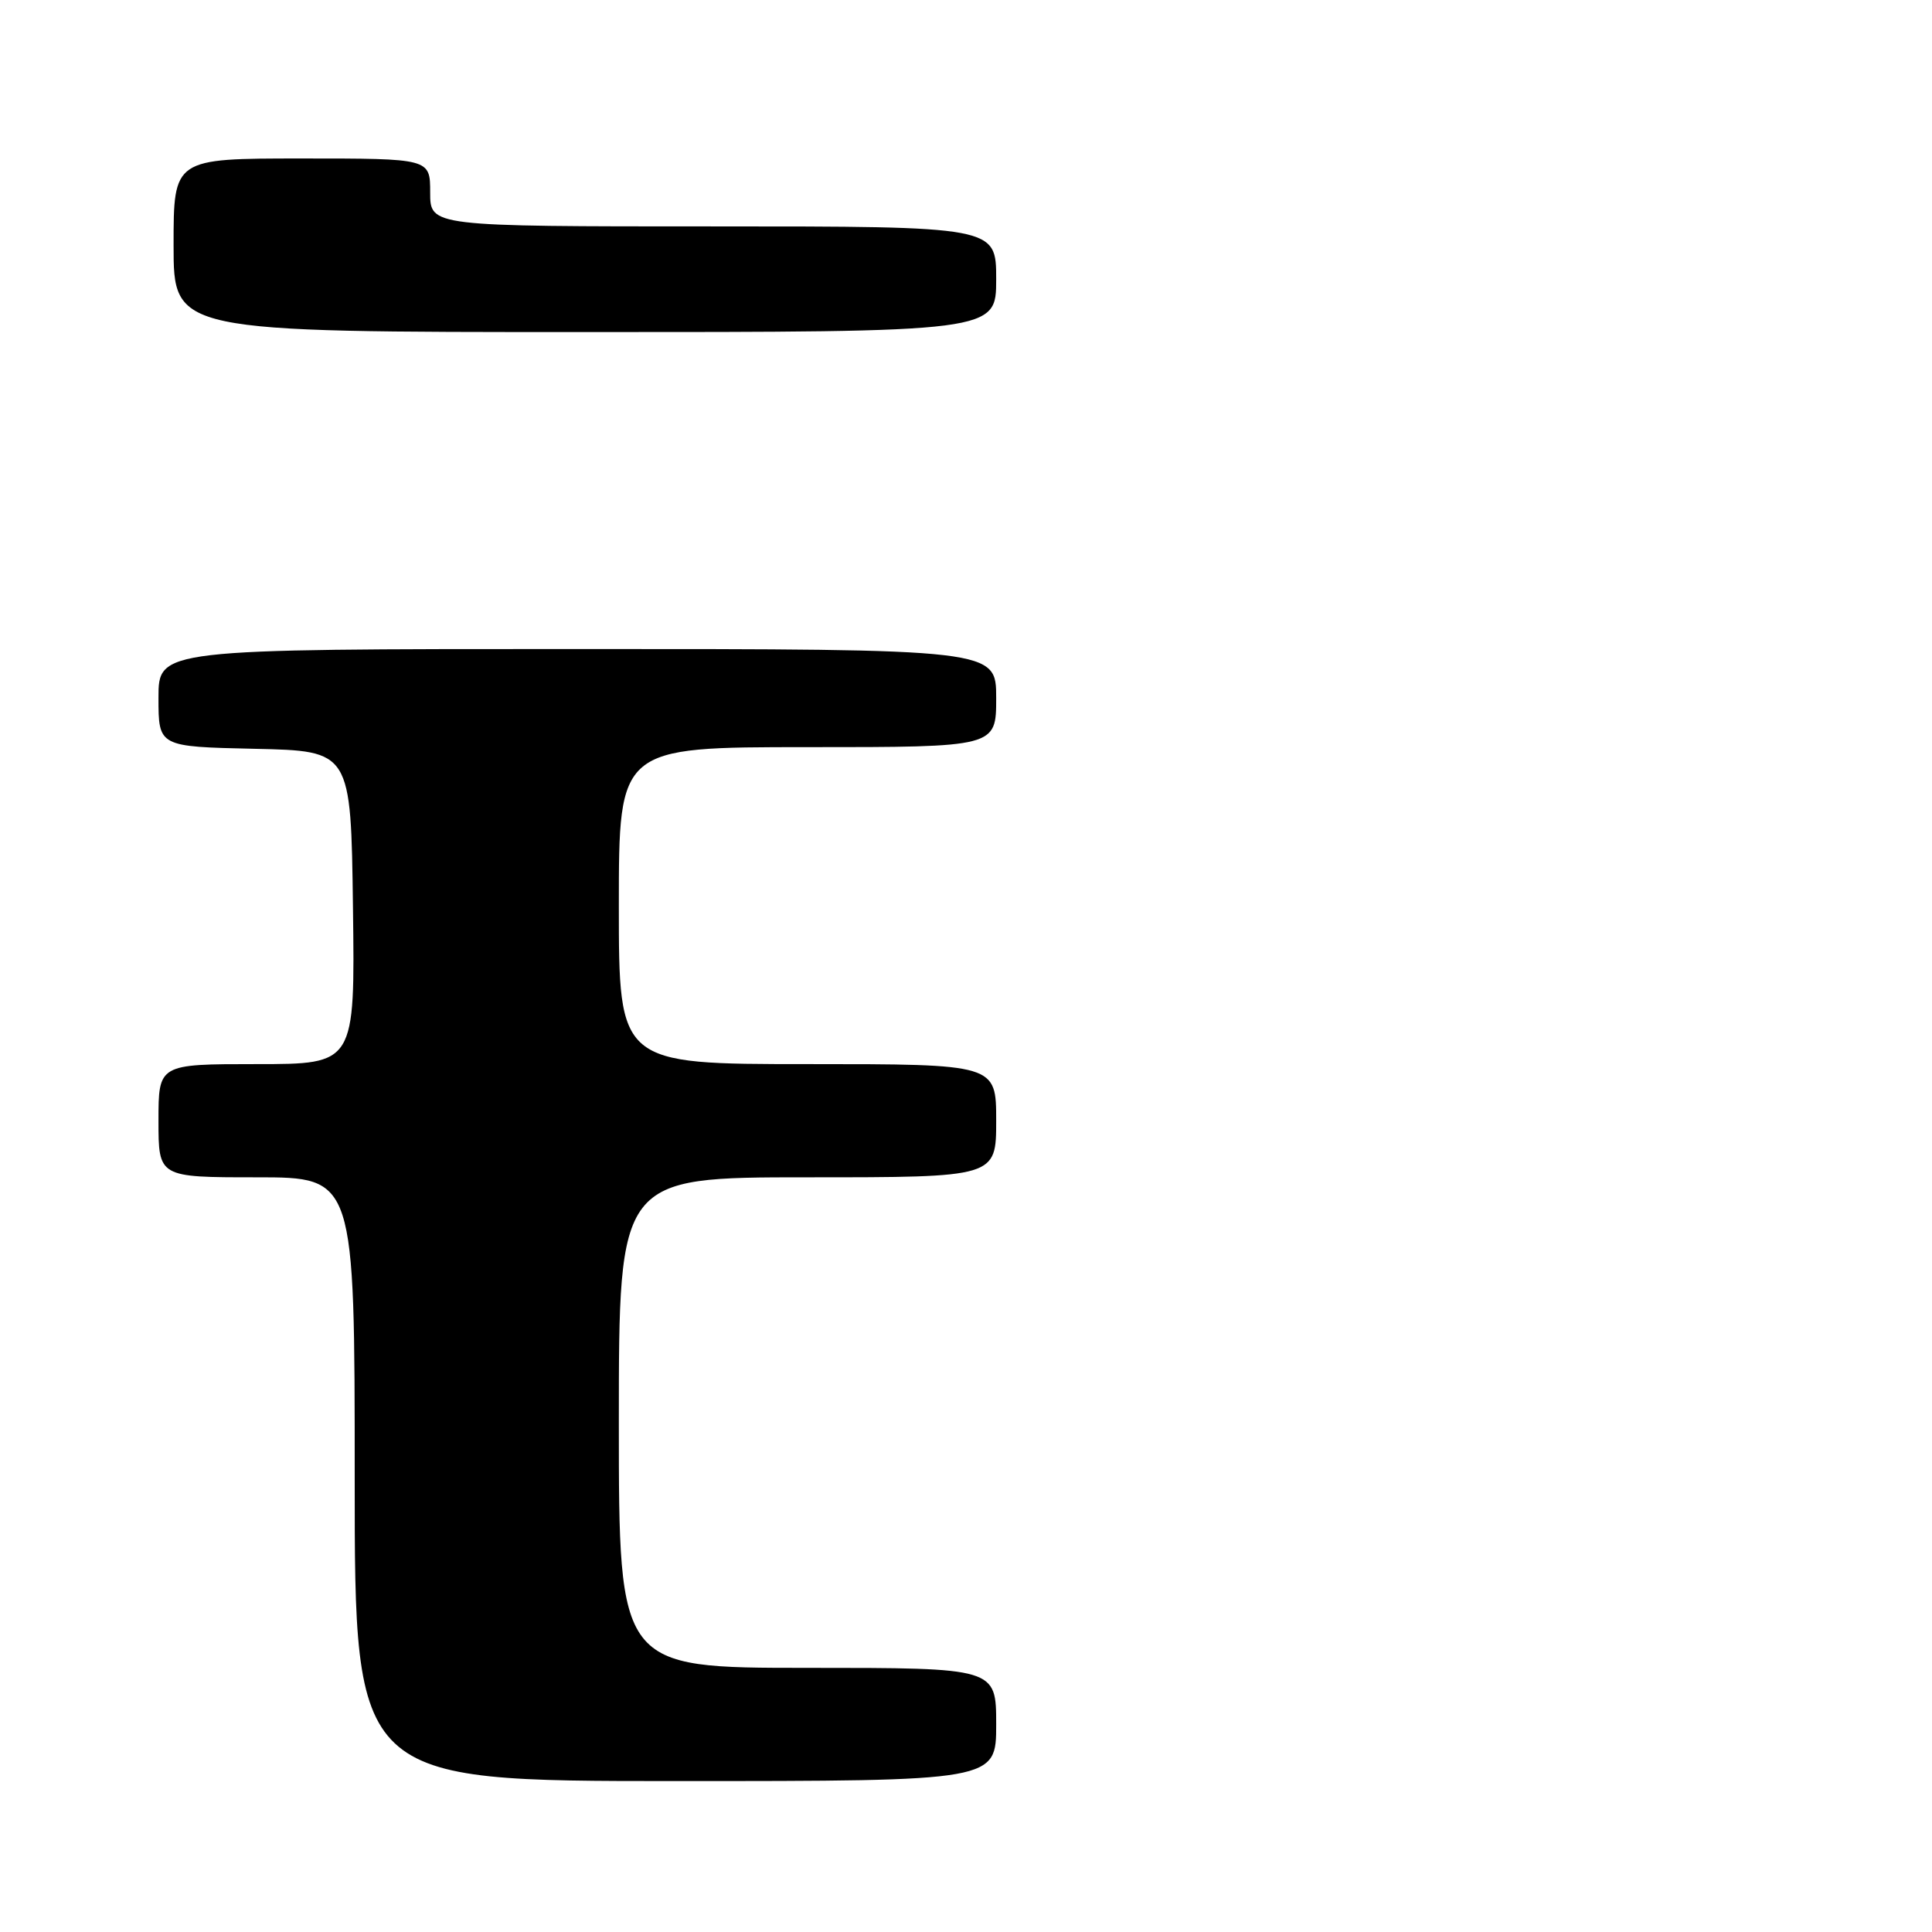 <?xml version="1.0" encoding="UTF-8" standalone="no"?>
<!DOCTYPE svg PUBLIC "-//W3C//DTD SVG 1.1//EN" "http://www.w3.org/Graphics/SVG/1.1/DTD/svg11.dtd" >
<svg xmlns="http://www.w3.org/2000/svg" xmlns:xlink="http://www.w3.org/1999/xlink" version="1.1" viewBox="0 0 256 256">
 <g >
 <path fill="currentColor"
d=" M 132.00 228.50 C 132.00 221.00 132.00 221.00 107.00 221.00 C 82.00 221.00 82.00 221.00 82.00 188.50 C 82.00 156.00 82.00 156.00 107.00 156.00 C 132.00 156.00 132.00 156.00 132.00 148.50 C 132.00 141.00 132.00 141.00 107.00 141.00 C 82.00 141.00 82.00 141.00 82.00 120.00 C 82.00 99.00 82.00 99.00 107.00 99.00 C 132.00 99.00 132.00 99.00 132.00 92.50 C 132.00 86.00 132.00 86.00 76.50 86.00 C 21.00 86.00 21.00 86.00 21.00 92.47 C 21.00 98.94 21.00 98.94 33.75 99.22 C 46.50 99.50 46.50 99.50 46.77 120.25 C 47.04 141.00 47.04 141.00 34.02 141.00 C 21.00 141.00 21.00 141.00 21.00 148.50 C 21.00 156.00 21.00 156.00 34.00 156.00 C 47.00 156.00 47.00 156.00 47.00 196.00 C 47.00 236.00 47.00 236.00 89.50 236.00 C 132.00 236.00 132.00 236.00 132.00 228.50 Z  M 132.00 37.00 C 132.00 30.00 132.00 30.00 94.50 30.00 C 57.00 30.00 57.00 30.00 57.00 25.50 C 57.00 21.00 57.00 21.00 40.00 21.00 C 23.00 21.00 23.00 21.00 23.00 32.50 C 23.00 44.00 23.00 44.00 77.50 44.00 C 132.00 44.00 132.00 44.00 132.00 37.00 Z "/>
</g>
</svg>